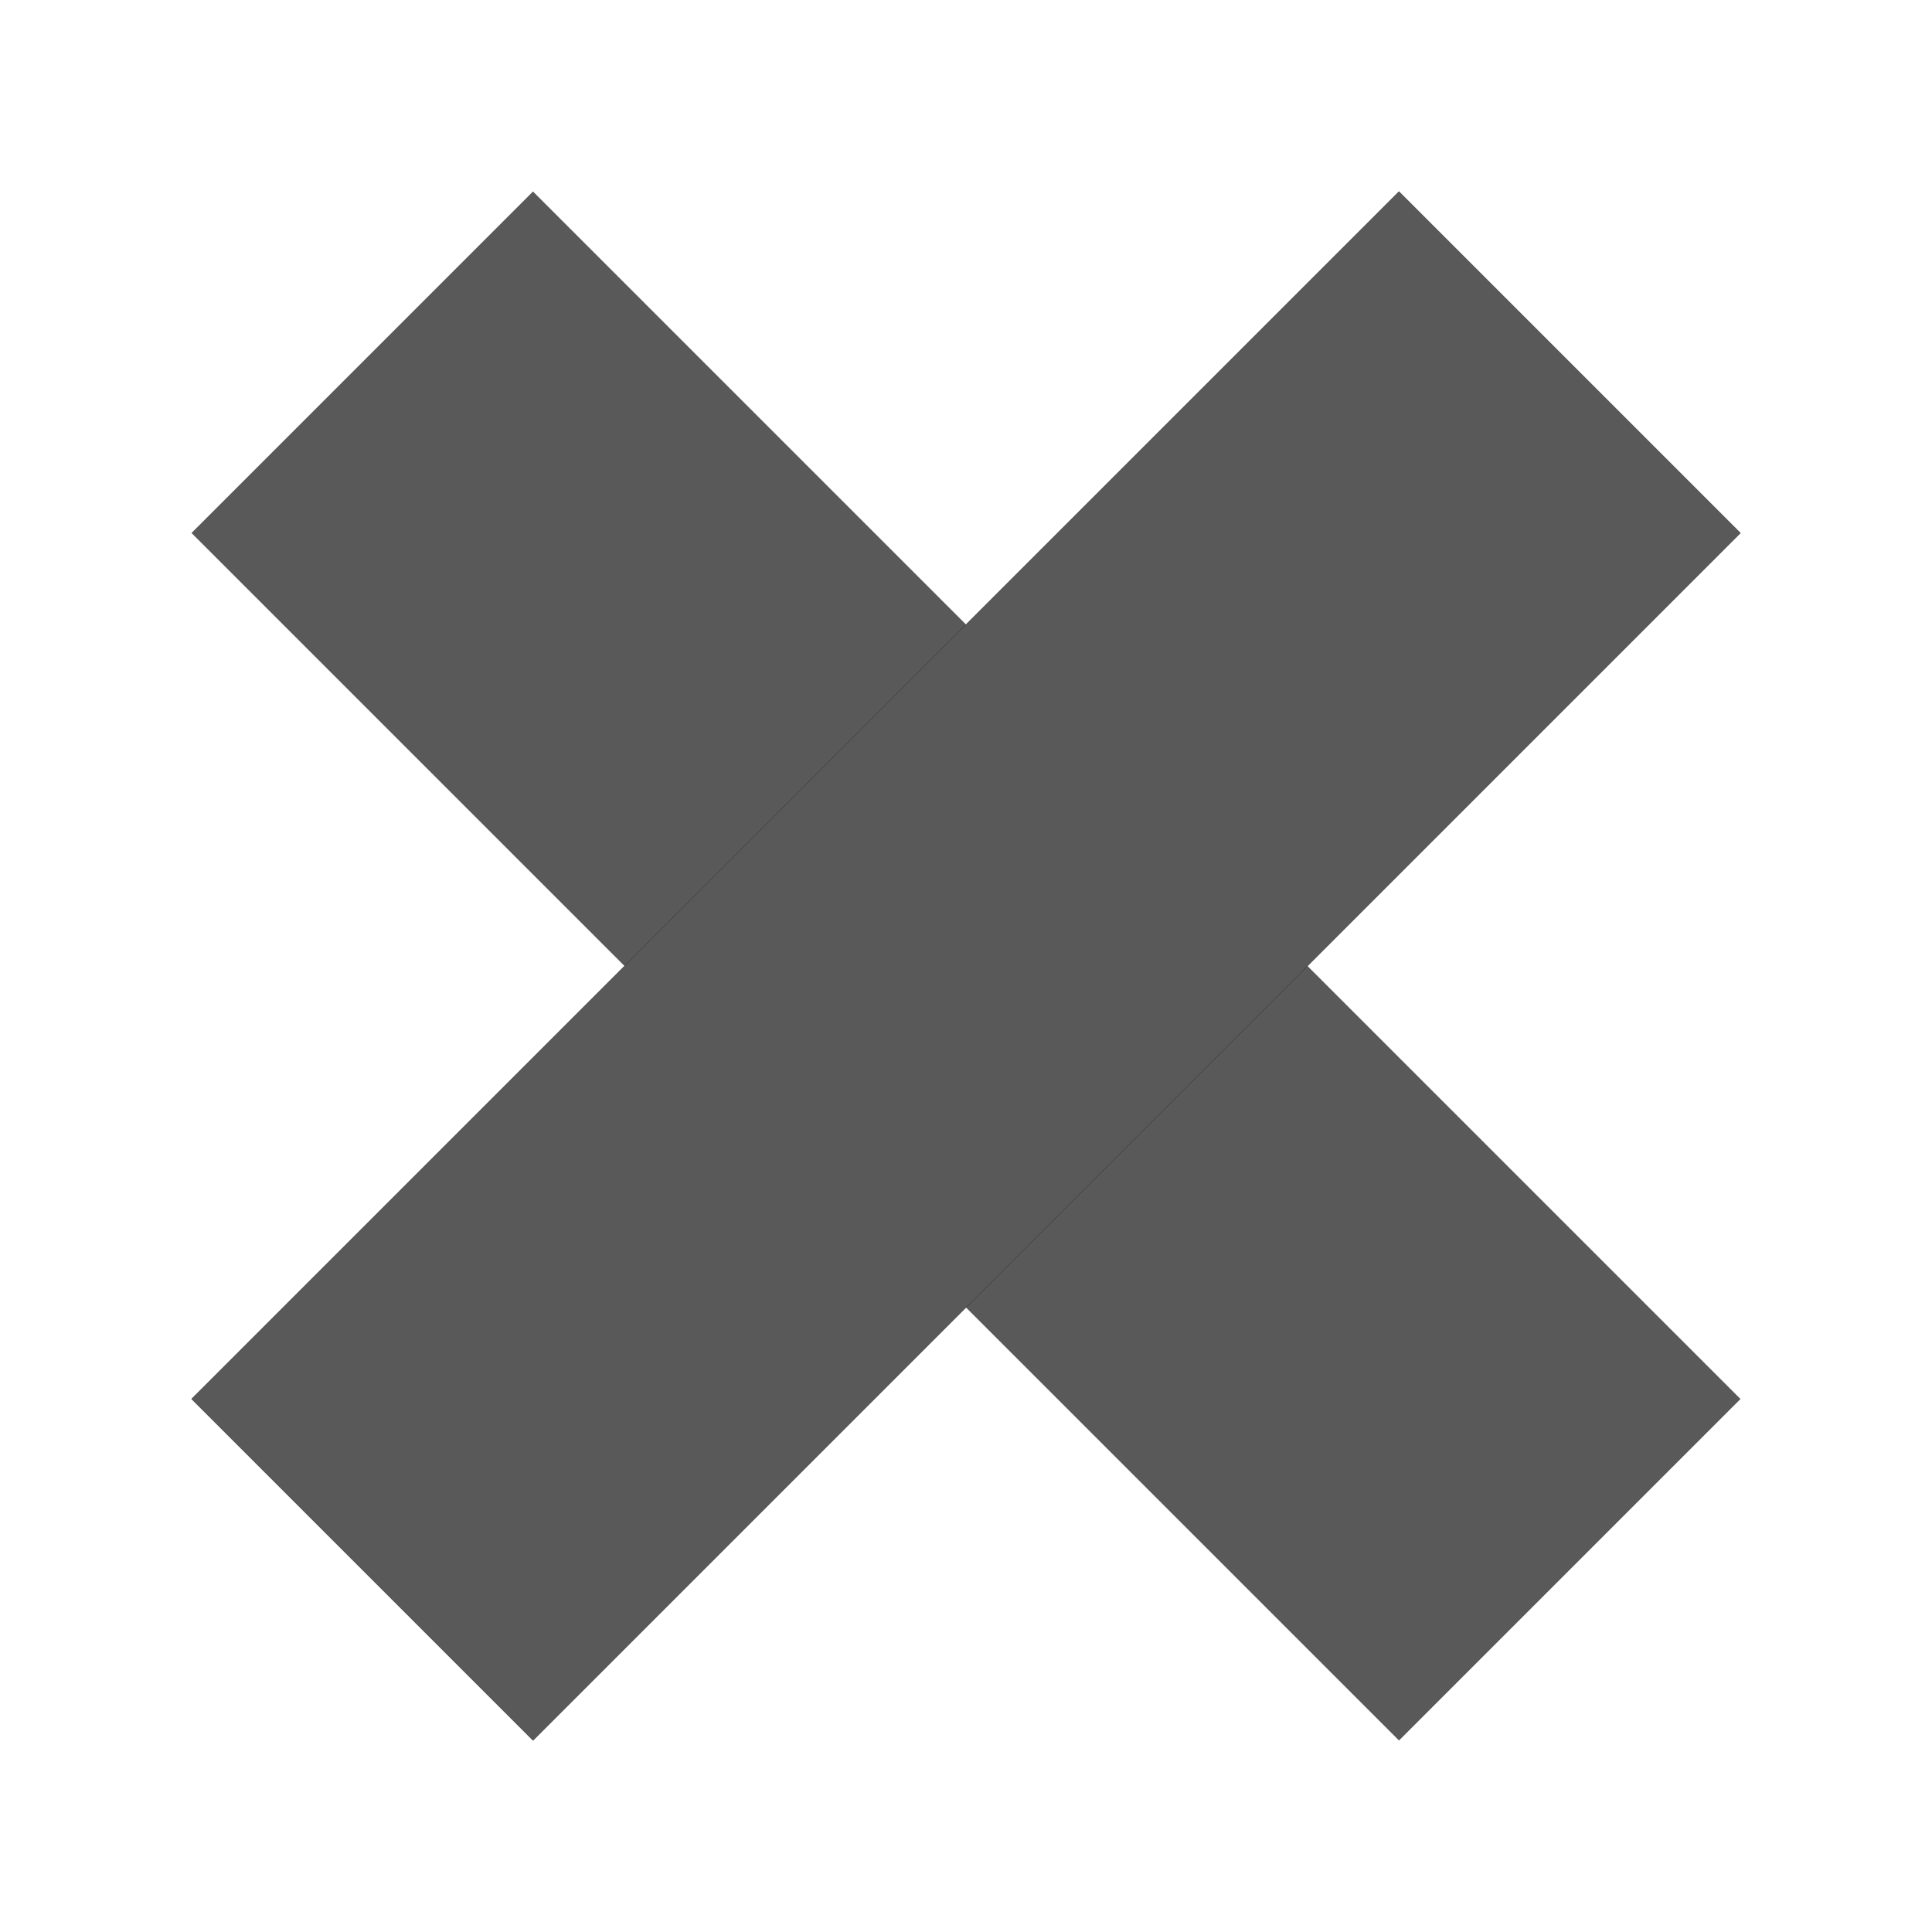 <svg width="32" height="32" viewBox="0 0 32 32" fill="none" xmlns="http://www.w3.org/2000/svg">
<path fill-rule="evenodd" clip-rule="evenodd" d="M23.172 28.828L3.172 8.828L8.828 3.172L28.828 23.172L23.172 28.828Z" fill="#595959"/>
<path d="M26 6L6 26" stroke="black" stroke-width="8"/>
<path fill-rule="evenodd" clip-rule="evenodd" d="M3.172 23.172L23.172 3.172L28.828 8.828L8.828 28.828L3.172 23.172Z" fill="#595959"/>
</svg>
